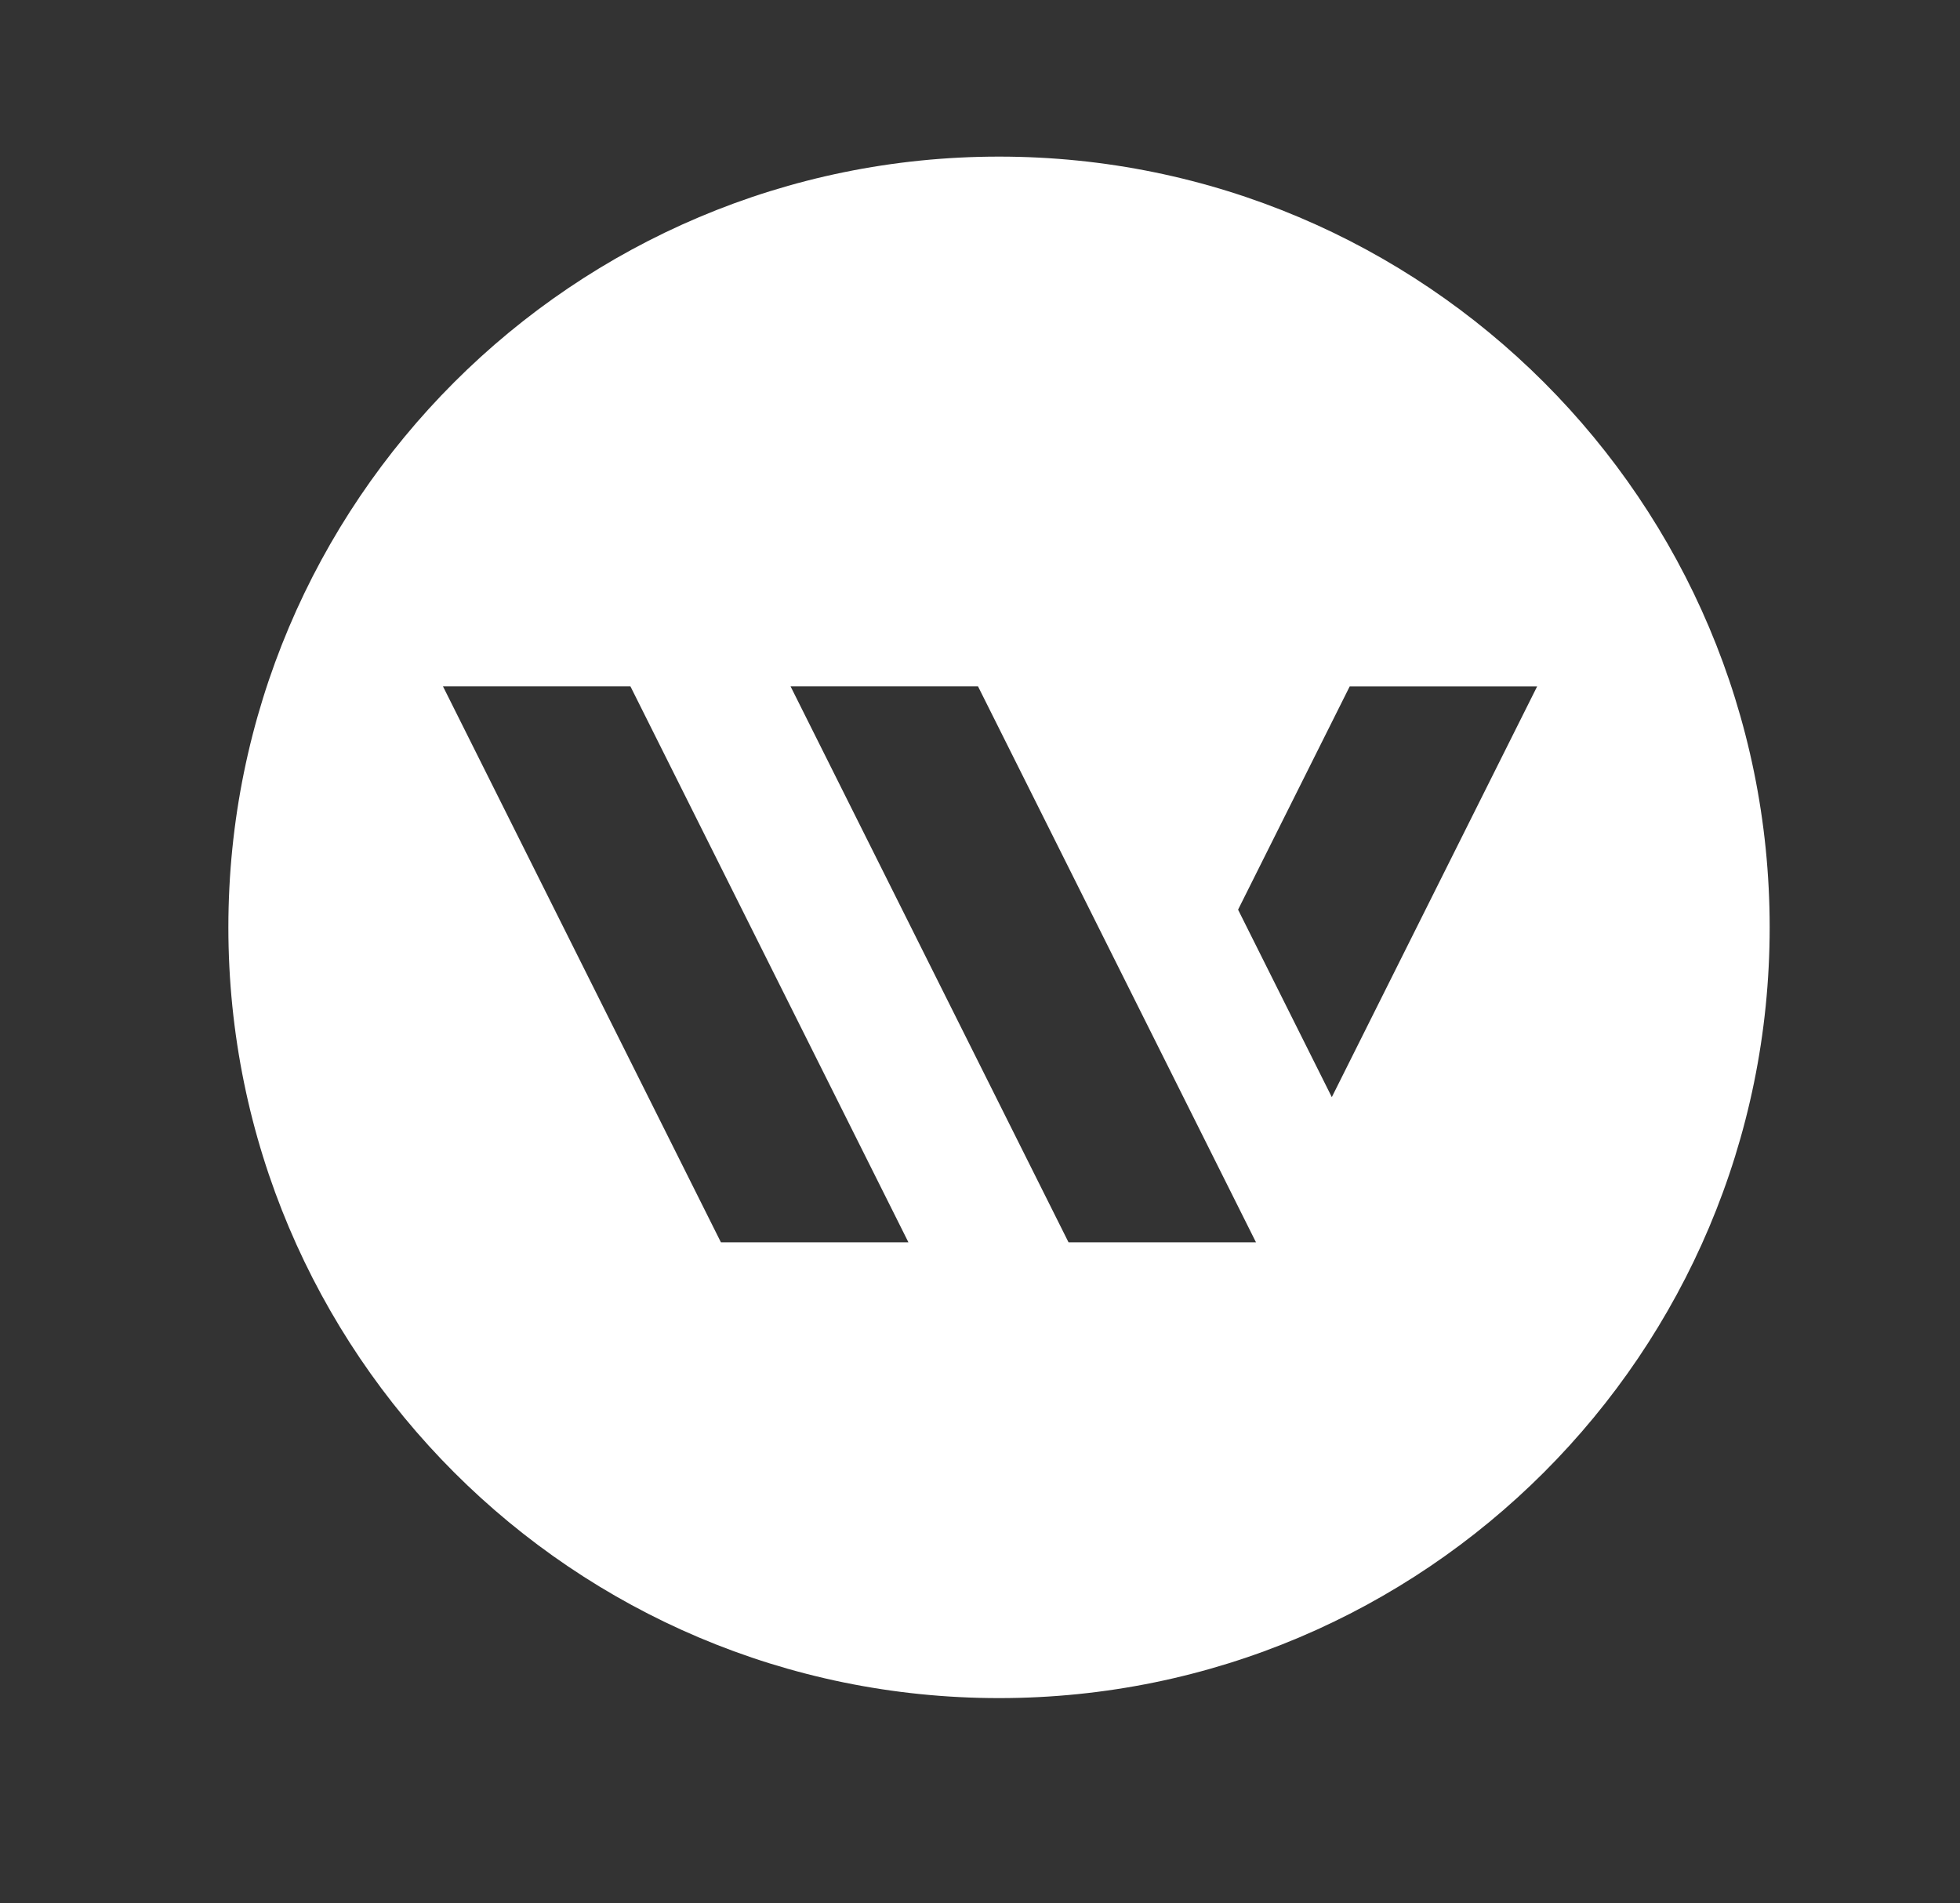 <?xml version="1.0" encoding="utf-8"?>
<!-- Generator: Adobe Illustrator 16.0.0, SVG Export Plug-In . SVG Version: 6.00 Build 0)  -->
<!DOCTYPE svg PUBLIC "-//W3C//DTD SVG 1.1//EN" "http://www.w3.org/Graphics/SVG/1.1/DTD/svg11.dtd">
<svg version="1.1" id="Layer_1" xmlns="http://www.w3.org/2000/svg" xmlns:xlink="http://www.w3.org/1999/xlink" x="0px" y="0px"
	 width="103px" height="100px" viewBox="-12.001 -7.773 103 100" enable-background="new -12.001 -7.773 103 100"
	 xml:space="preserve">
<rect x="-12.001" y="-7.773" width="103" height="100" fill="#333333" stroke="none"/>
<path fill="#FFFFFF" d="M40.499,0.456C18.132,0.456,0,18.587,0,40.954C0,63.32,18.132,81.453,40.499,81.453
	c22.367,0,40.498-18.133,40.498-40.499C80.997,18.587,62.866,0.456,40.499,0.456z M25.884,57.504L11.278,28.292h9.851l14.608,29.211
	L25.884,57.504L25.884,57.504z M44.151,57.504L29.544,28.292h9.851l14.607,29.211L44.151,57.504L44.151,57.504z M57.987,49.876
	l-4.926-9.851l5.867-11.732h9.85L57.987,49.876z"/>
</svg>
